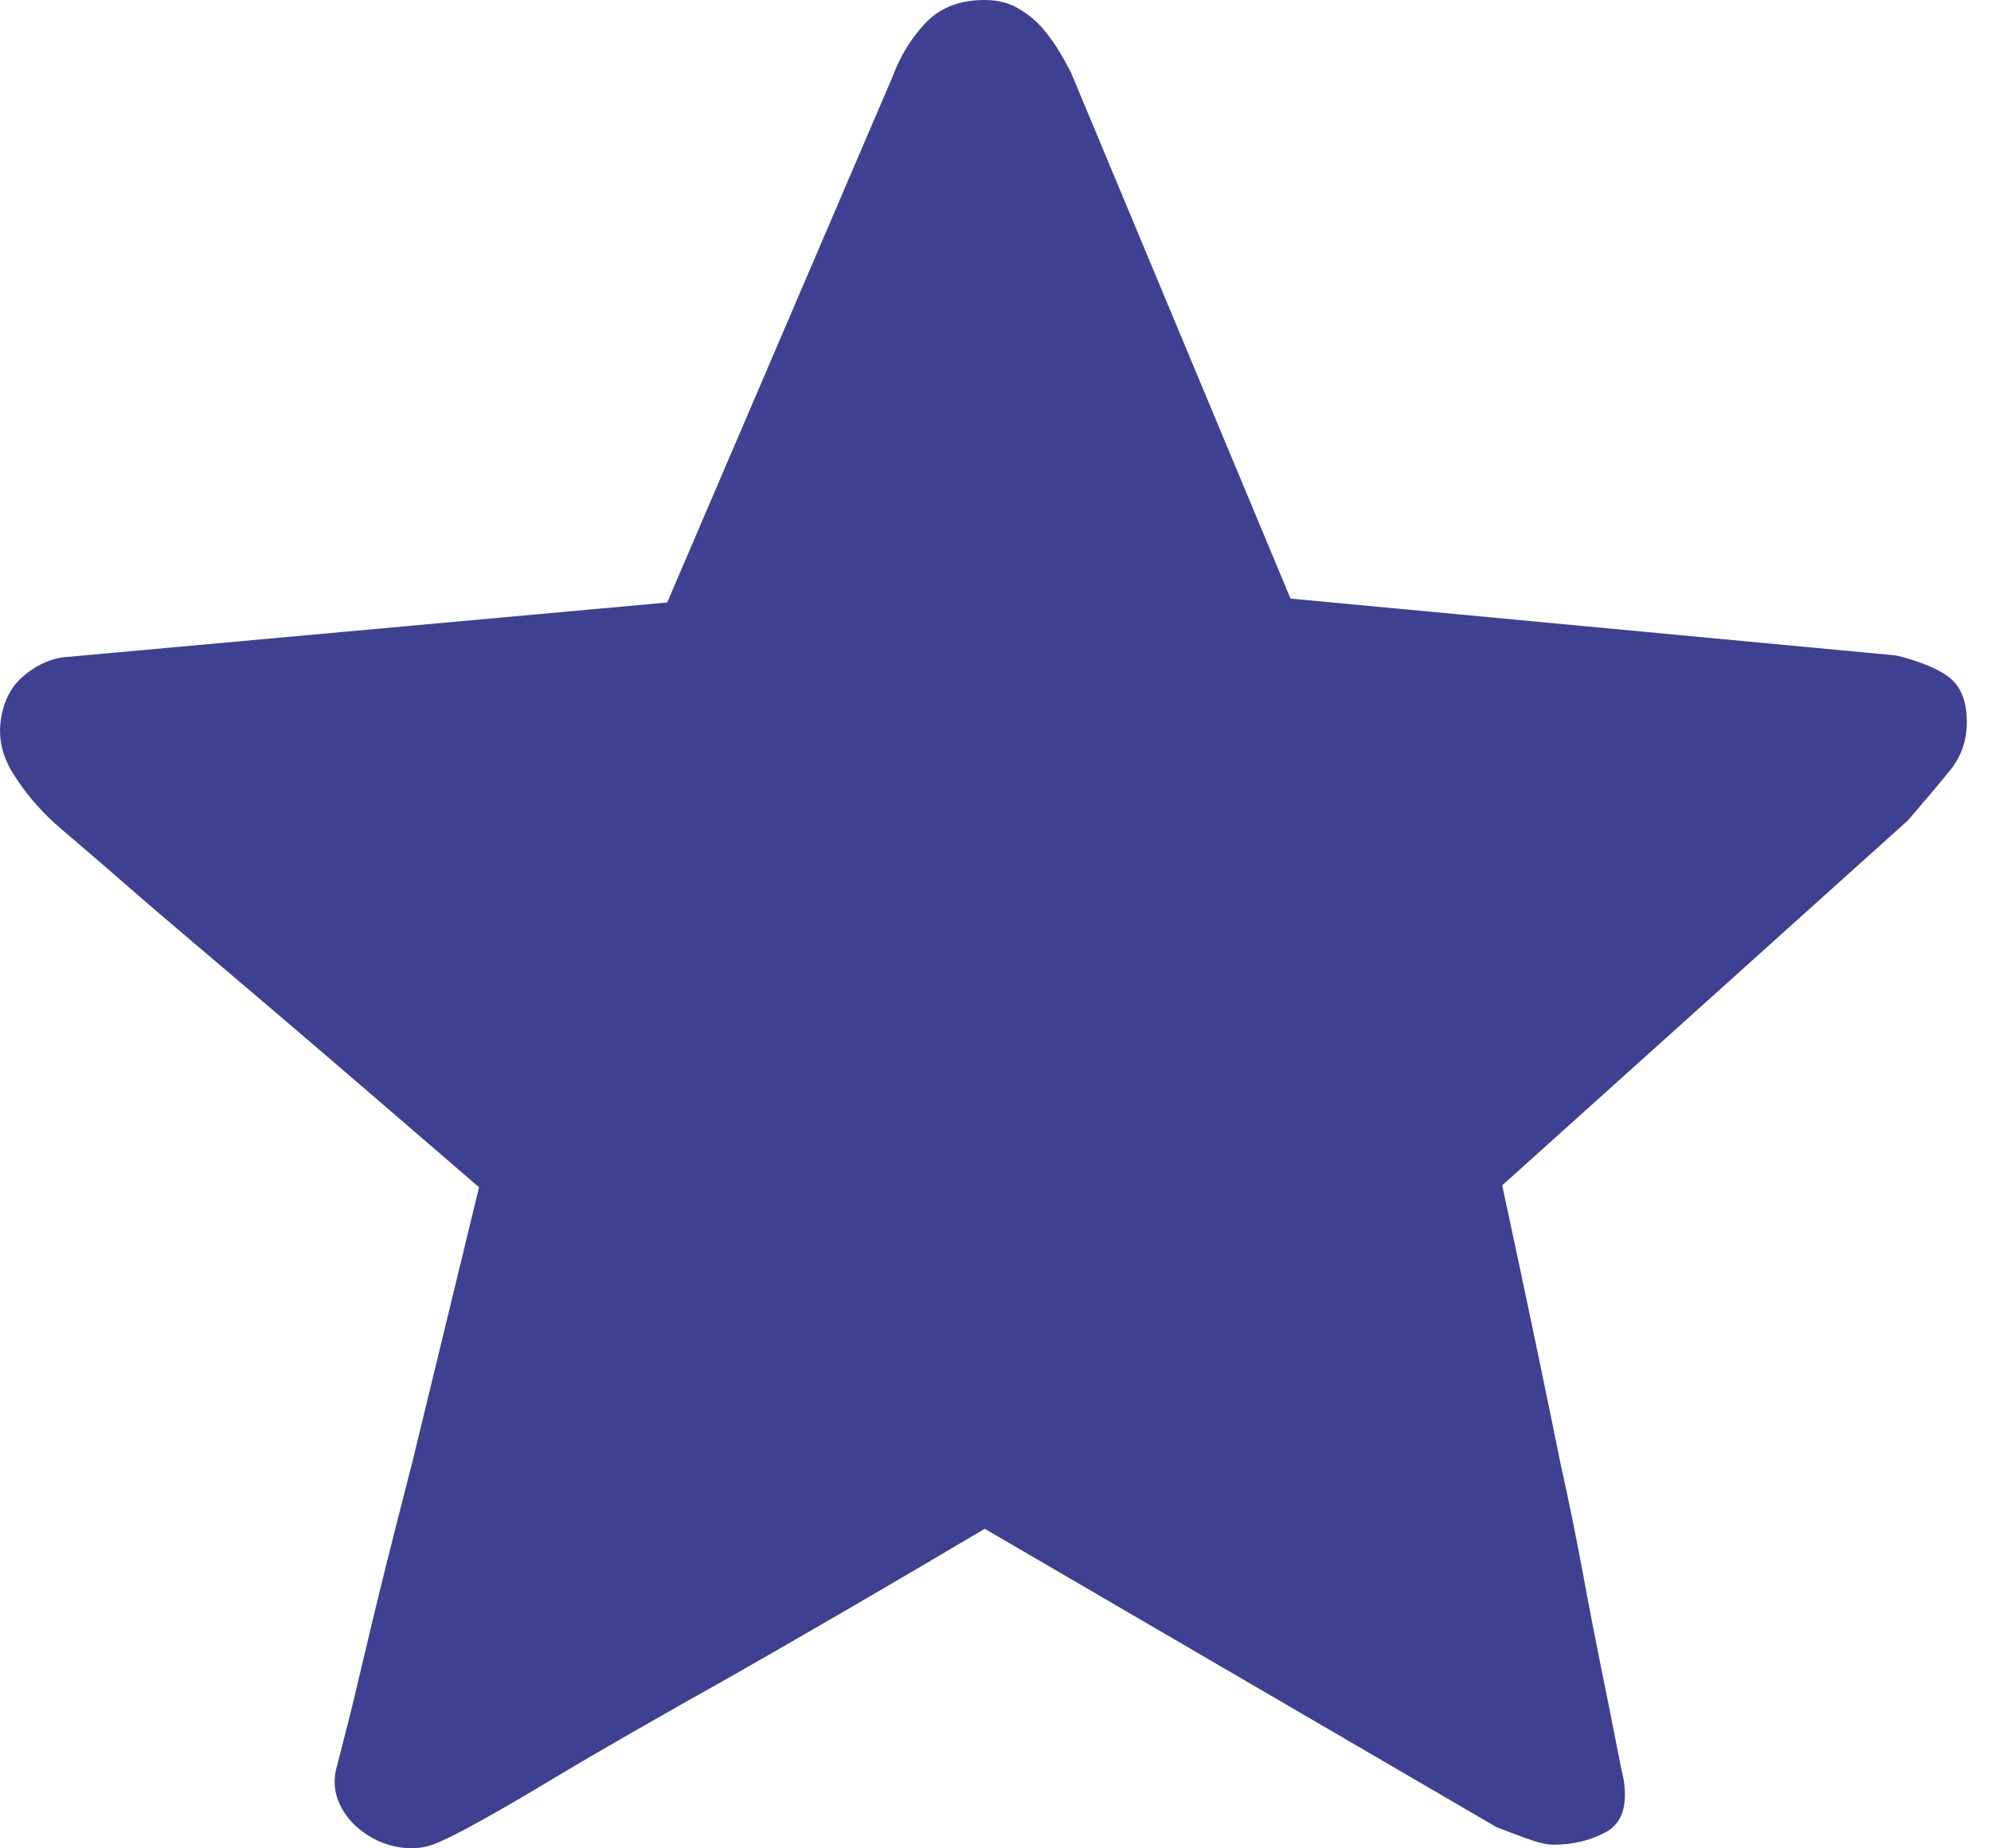<?xml version="1.0" encoding="UTF-8"?>
<svg width="28px" height="26px" viewBox="0 0 28 26" version="1.1" xmlns="http://www.w3.org/2000/svg" xmlns:xlink="http://www.w3.org/1999/xlink">
    <title>路径</title>
    <g id="页面-1" stroke="none" stroke-width="1" fill="none" fill-rule="evenodd">
        <g id="24-Wallet-Overview-Withdraw-Fiat-Select-enter-amount--submitted" transform="translate(-193, -778)" fill="#3e4191" fill-rule="nonzero">
            <g id="编组-8" transform="translate(193, 778)">
                <path d="M21.126,16.674 C21.439,18.128 21.714,19.443 21.953,20.621 C22.064,21.118 22.165,21.615 22.257,22.112 C22.348,22.609 22.436,23.06 22.518,23.465 C22.601,23.869 22.67,24.214 22.725,24.5 C22.78,24.785 22.817,24.964 22.835,25.038 C22.891,25.406 22.808,25.65 22.587,25.77 C22.367,25.889 22.119,25.949 21.843,25.949 C21.751,25.949 21.618,25.917 21.443,25.852 C21.269,25.788 21.136,25.737 21.044,25.701 L13.849,21.505 C12.544,22.278 11.359,22.968 10.293,23.575 C9.833,23.833 9.378,24.09 8.928,24.348 C8.478,24.606 8.069,24.845 7.702,25.066 C7.334,25.287 7.017,25.471 6.75,25.618 C6.484,25.765 6.305,25.857 6.213,25.894 C6.029,25.986 5.841,26.018 5.648,25.99 C5.455,25.963 5.28,25.894 5.124,25.783 C4.968,25.673 4.853,25.54 4.779,25.383 C4.706,25.227 4.688,25.066 4.724,24.9 C4.743,24.826 4.789,24.647 4.862,24.362 C4.936,24.076 5.018,23.736 5.11,23.34 C5.202,22.945 5.308,22.508 5.427,22.029 C5.547,21.551 5.671,21.063 5.799,20.566 C6.075,19.425 6.388,18.137 6.737,16.701 C5.652,15.763 4.678,14.925 3.815,14.189 C3.447,13.876 3.084,13.568 2.726,13.264 C2.367,12.961 2.046,12.685 1.761,12.436 C1.476,12.188 1.242,11.985 1.058,11.829 C0.874,11.672 0.773,11.585 0.755,11.567 C0.534,11.364 0.346,11.139 0.19,10.89 C0.033,10.642 -0.026,10.389 0.011,10.131 C0.047,9.874 0.148,9.671 0.314,9.524 C0.479,9.377 0.663,9.285 0.865,9.248 L9.383,8.475 L12.553,1.077 C12.663,0.782 12.82,0.529 13.022,0.317 C13.224,0.106 13.5,0 13.849,0 C14.033,0 14.193,0.041 14.331,0.124 C14.469,0.207 14.584,0.304 14.676,0.414 C14.768,0.525 14.846,0.635 14.91,0.745 C14.974,0.856 15.025,0.948 15.062,1.021 L18.149,8.42 L26.667,9.22 C27.035,9.312 27.292,9.423 27.439,9.551 C27.586,9.68 27.66,9.883 27.66,10.159 C27.66,10.416 27.581,10.642 27.425,10.835 C27.269,11.028 27.071,11.263 26.833,11.539 L21.126,16.674 Z" id="路径"></path>
            </g>
        </g>
    </g>
</svg>